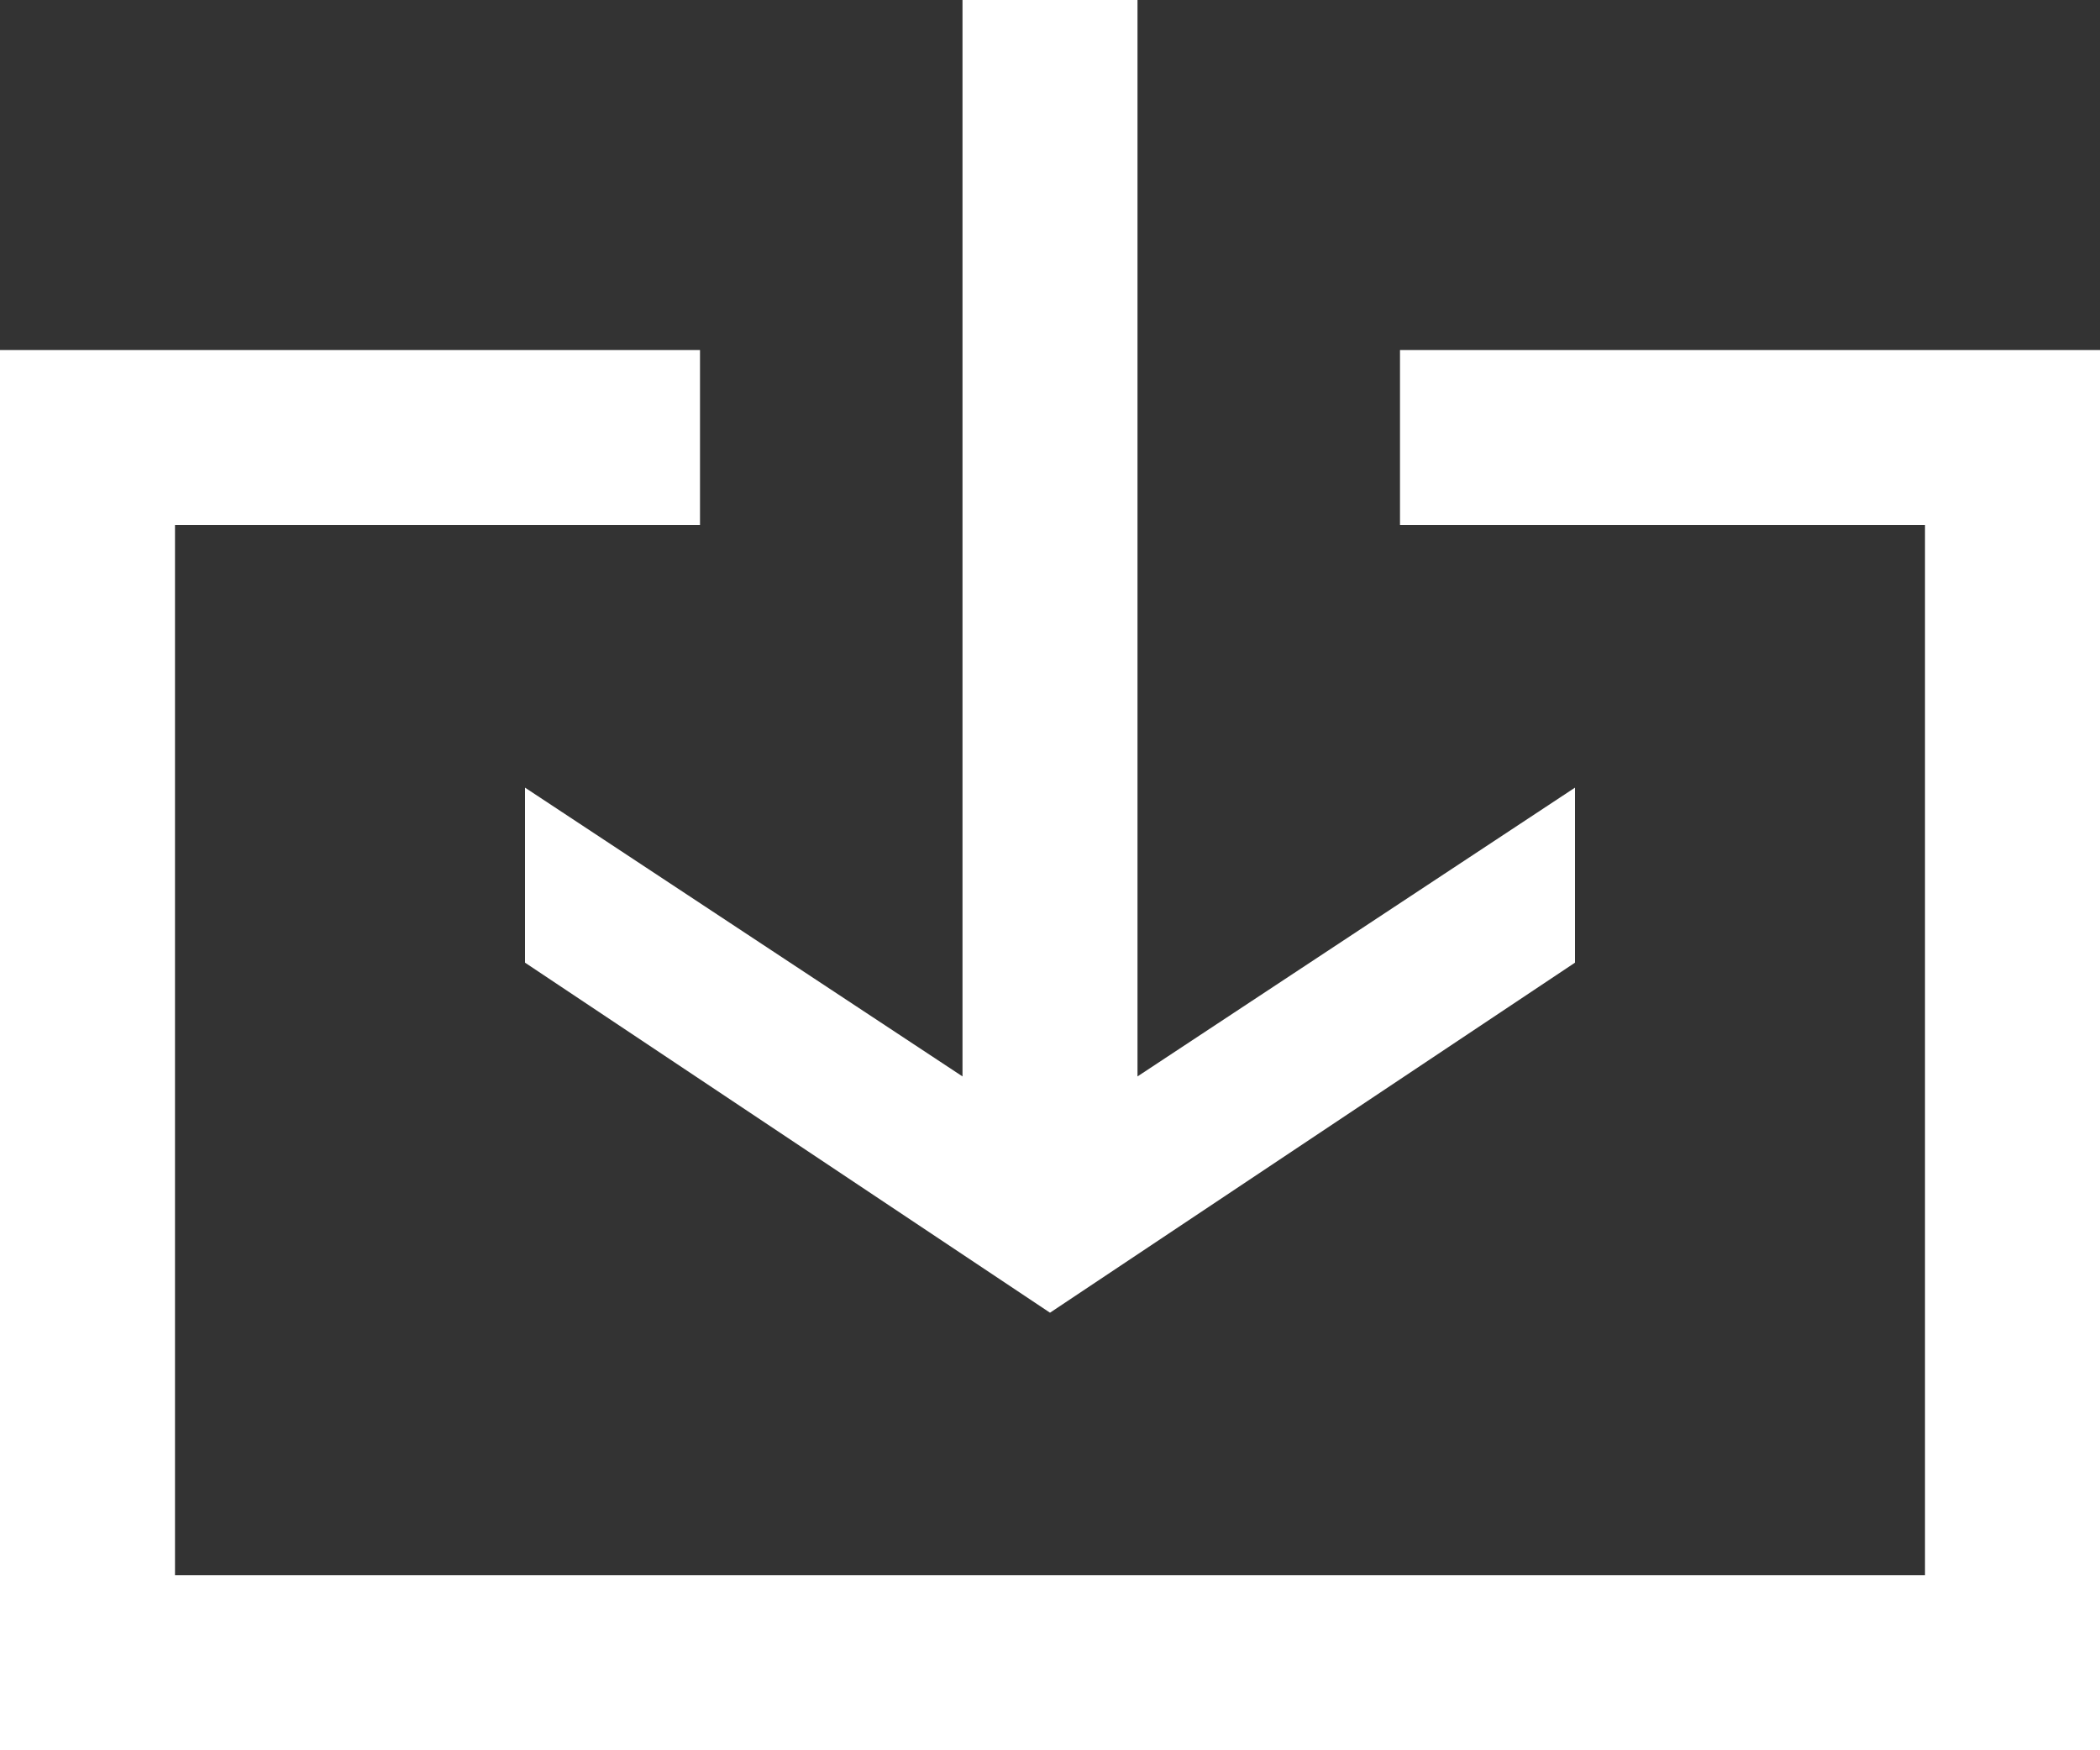 <?xml version="1.0" encoding="utf-8"?>
<!-- Generator: Adobe Illustrator 17.1.0, SVG Export Plug-In . SVG Version: 6.00 Build 0)  -->
<!DOCTYPE svg PUBLIC "-//W3C//DTD SVG 1.1//EN" "http://www.w3.org/Graphics/SVG/1.1/DTD/svg11.dtd">
<svg version="1.1" id="Layer_1" xmlns="http://www.w3.org/2000/svg" xmlns:xlink="http://www.w3.org/1999/xlink" x="0px" y="0px"
	 width="24px" height="20px" viewBox="0 0 24 20" enable-background="new 0 0 24 20" xml:space="preserve">
<rect x="0" y="0" width="24" height="20" fill="#333333" stroke="none"/>
<g>
	<polygon fill="#FFFFFF" points="16,4 16,6 22,6 22,18 2,18 2,6 8,6 8,4 0,4 0,20 24,20 24,4 	"/>
	<polygon fill="#FFFFFF" points="6,9 6,11 12,15 18,11 18,9 13,12.3 13,0 11,0 11,12.3 	"/>
</g>
</svg>
